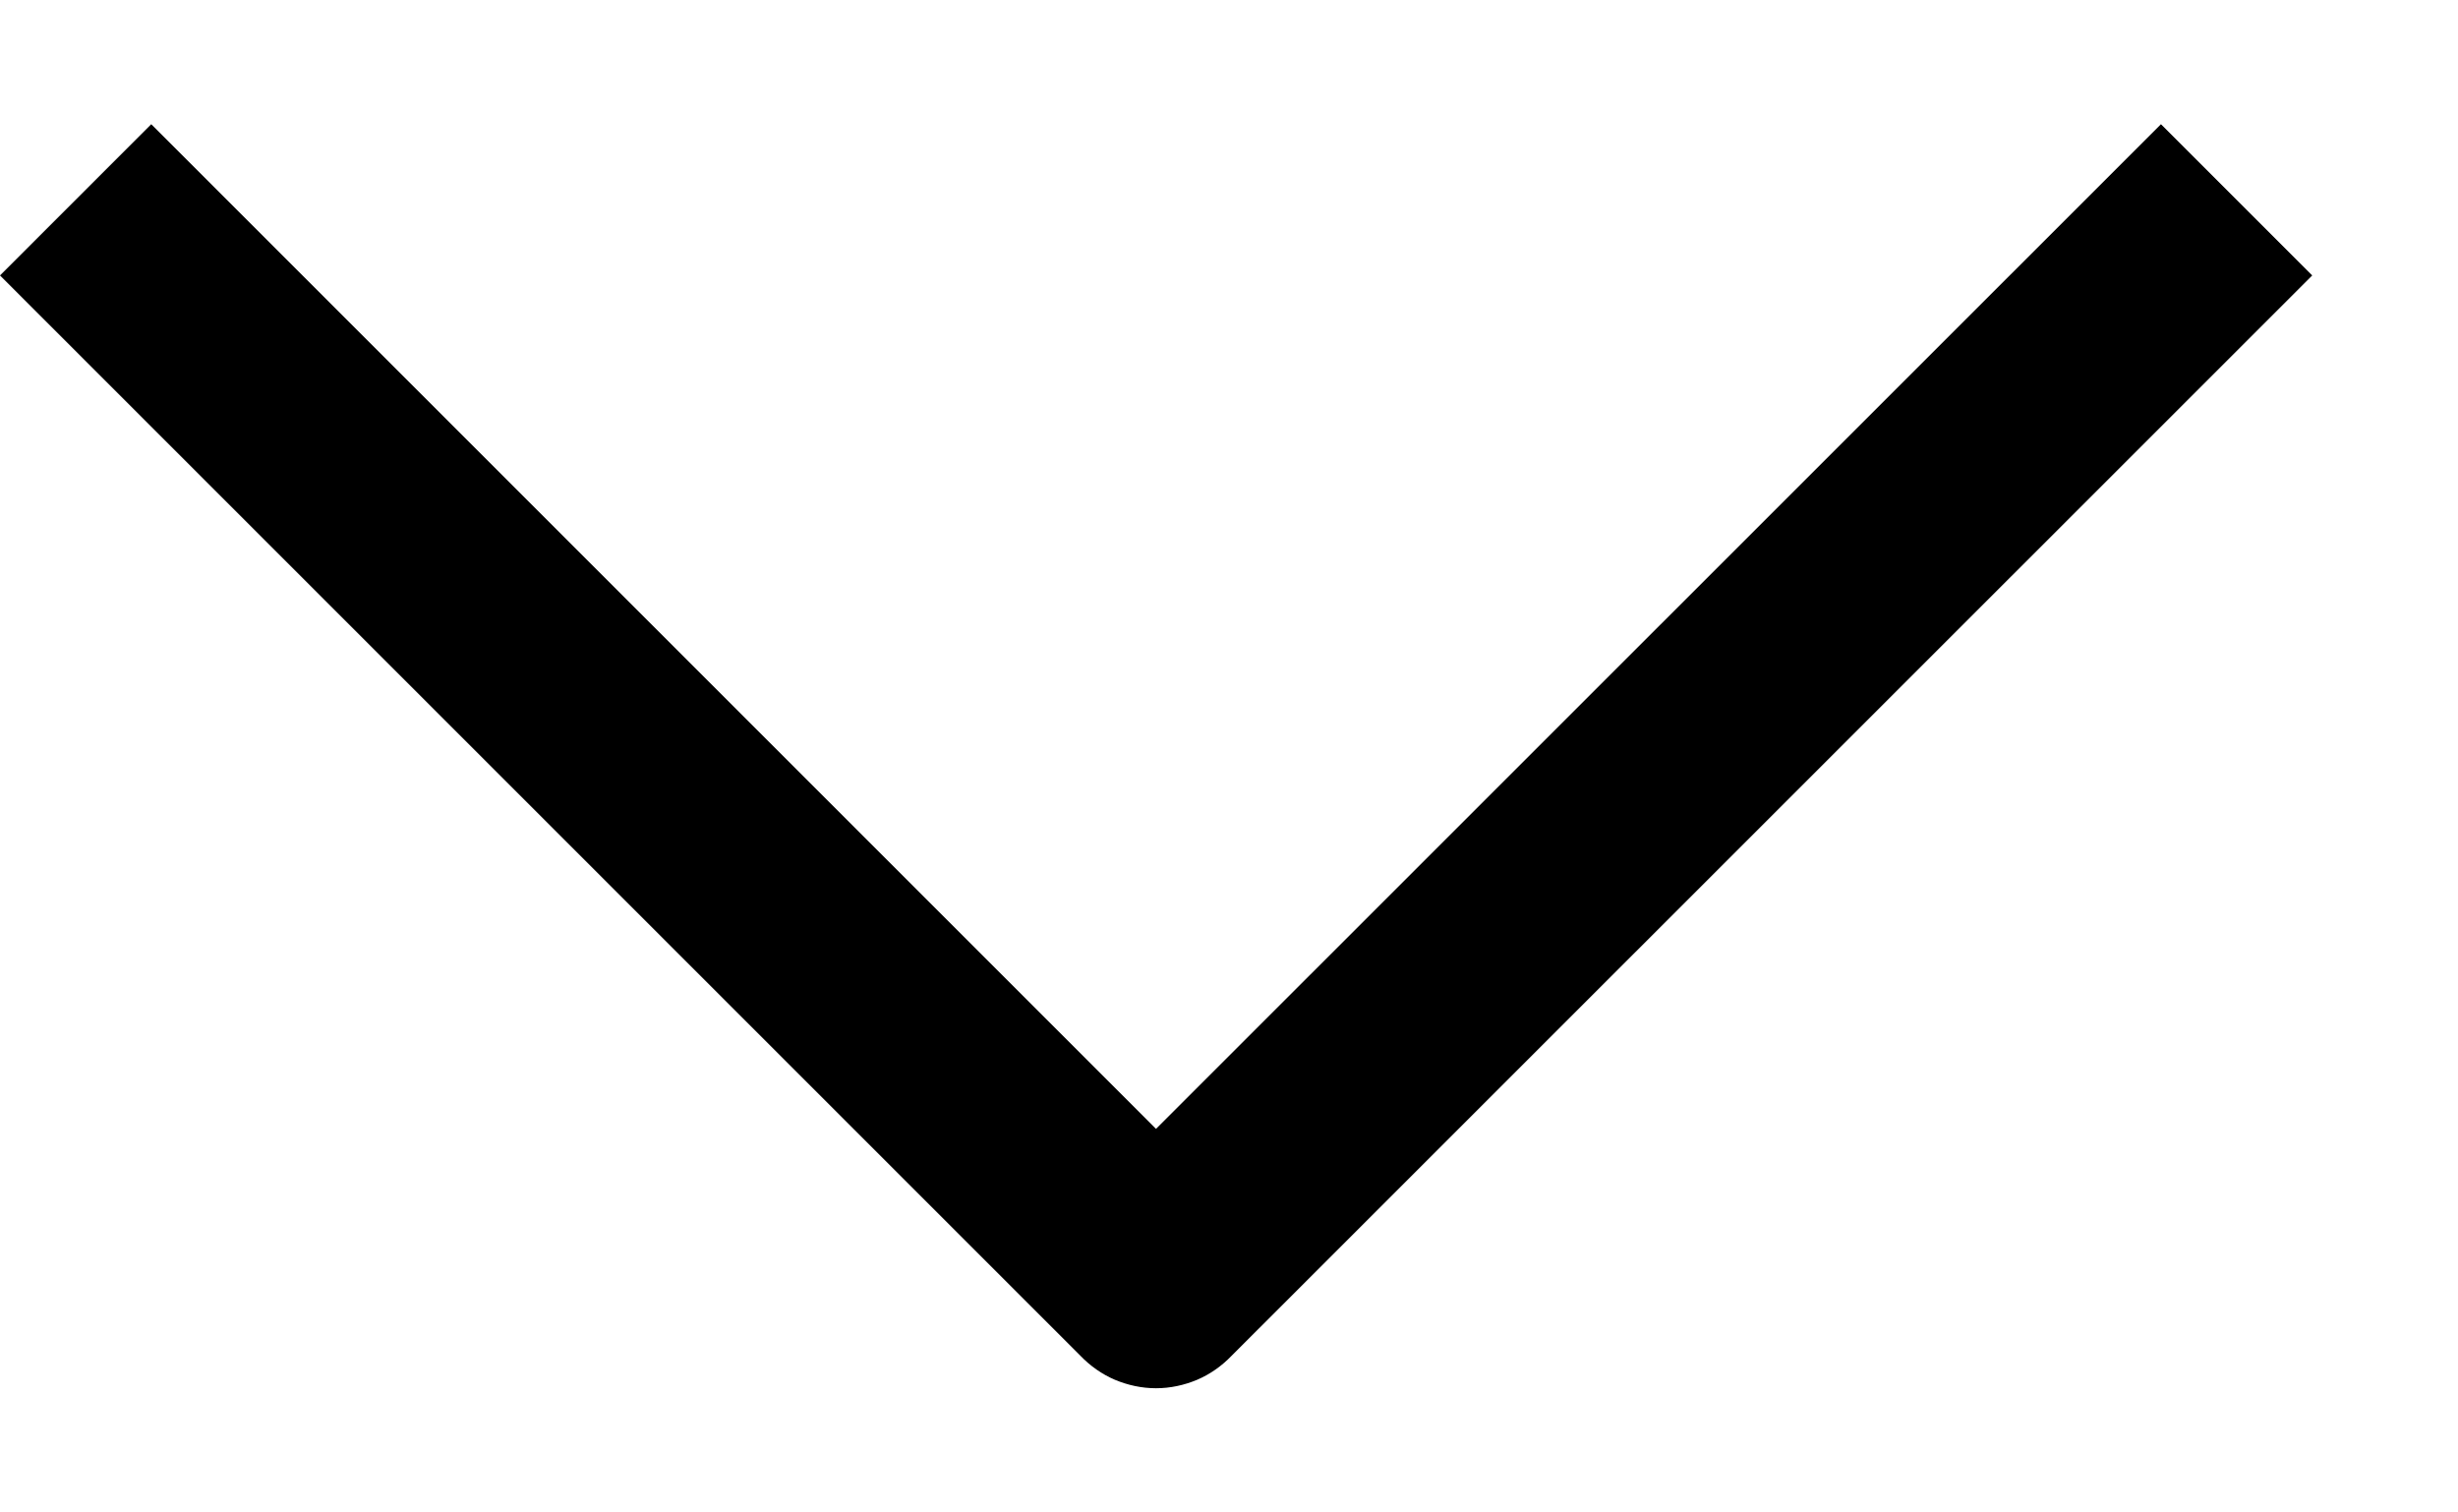 <svg width="13" height="8" viewBox="0 0 13 8" fill="none" xmlns="http://www.w3.org/2000/svg">
<path d="M6.514 7.171C6.462 7.225 6.4 7.269 6.332 7.298C6.263 7.327 6.189 7.343 6.114 7.343C6.039 7.343 5.965 7.327 5.896 7.298C5.828 7.269 5.766 7.225 5.714 7.171L0 1.457L0.8 0.657L6.114 5.971L11.429 0.657L12.229 1.457L6.514 7.171Z" fill="#490972" style="fill:#490972;fill:color(display-p3 0.286 0.035 0.447);fill-opacity:1;"/>
</svg>
